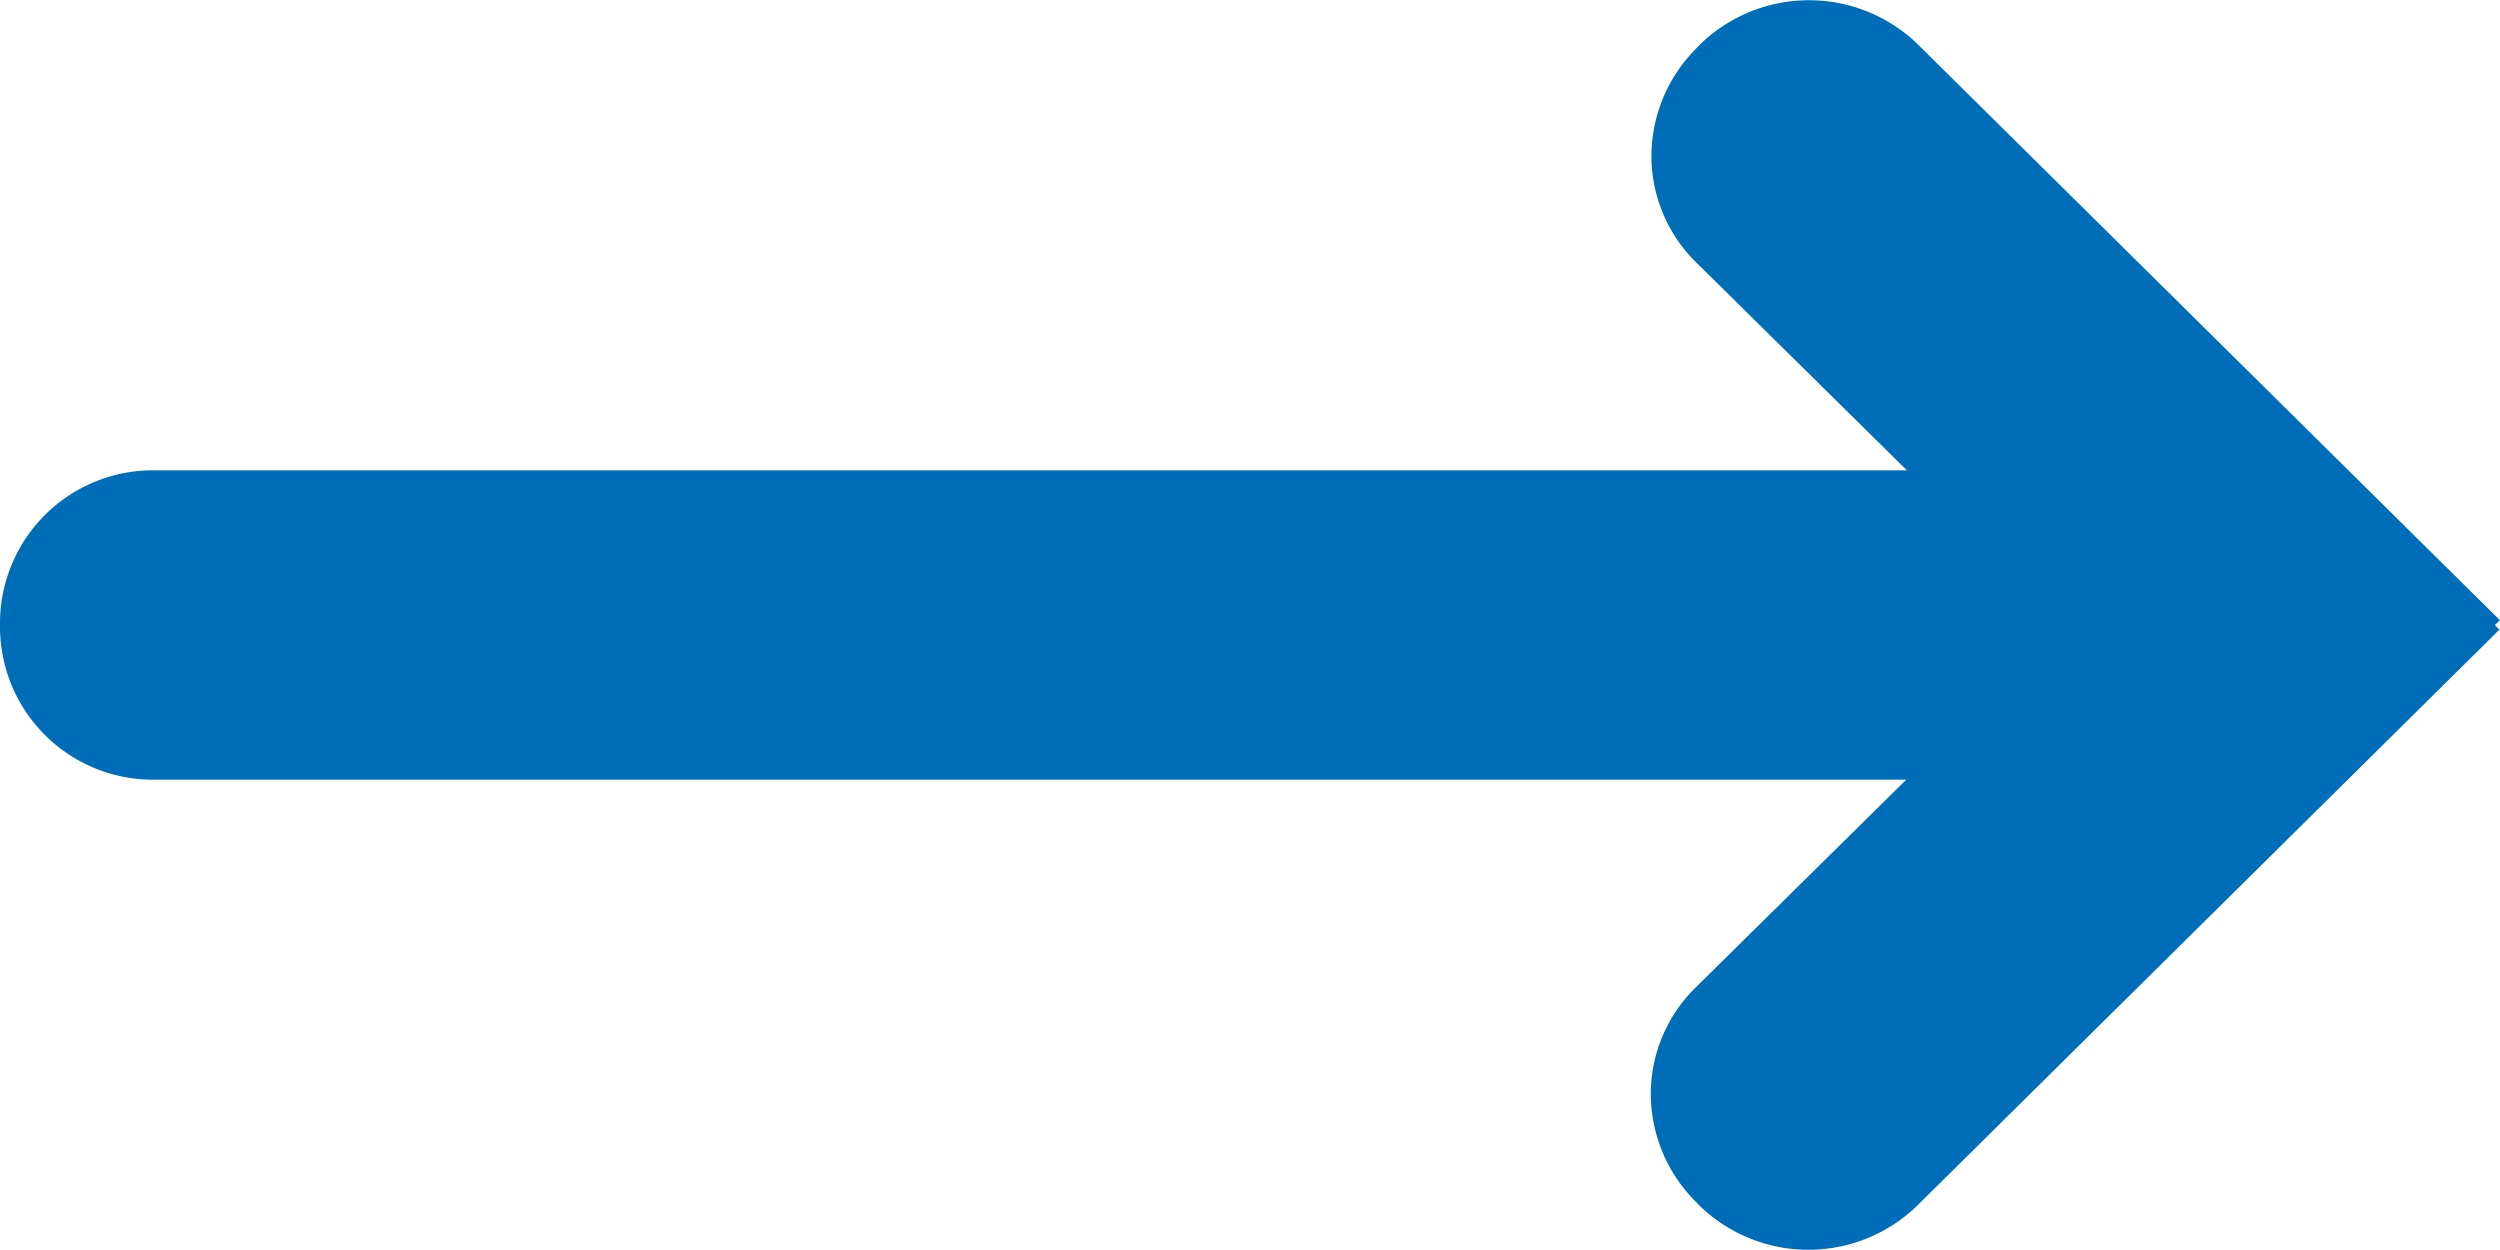 <svg xmlns="http://www.w3.org/2000/svg" xmlns:xlink="http://www.w3.org/1999/xlink" width="16" height="8" viewBox="0 0 16 8">
  <defs>
    <style>
      .cls-1 {
        fill: #006db8;
        fill-rule: evenodd;
        filter: url(#filter);
      }
    </style>
    <filter id="filter" x="428" y="1313" width="16" height="8" filterUnits="userSpaceOnUse">
      <feFlood result="flood" flood-color="#b2357e"/>
      <feComposite result="composite" operator="in" in2="SourceGraphic"/>
      <feBlend result="blend" in2="SourceGraphic"/>
    </filter>
  </defs>
  <path id="Shape_353_copy_23" data-name="Shape 353 copy 23" class="cls-1" d="M443.967,1317l0.033-.03-3.73-3.69a1,1,0,0,0-1.385,0l-0.029.03a0.979,0.979,0,0,0-.287.69,0.956,0.956,0,0,0,.287.68l1.348,1.33H428.979a0.979,0.979,0,0,0-.979.97v0.04a0.979,0.979,0,0,0,.979.97H440.2l-1.348,1.33a0.956,0.956,0,0,0-.287.68,0.979,0.979,0,0,0,.287.69l0.029,0.03a1,1,0,0,0,1.385,0l3.73-3.69Z" transform="translate(-428 -1313)"/>
</svg>
